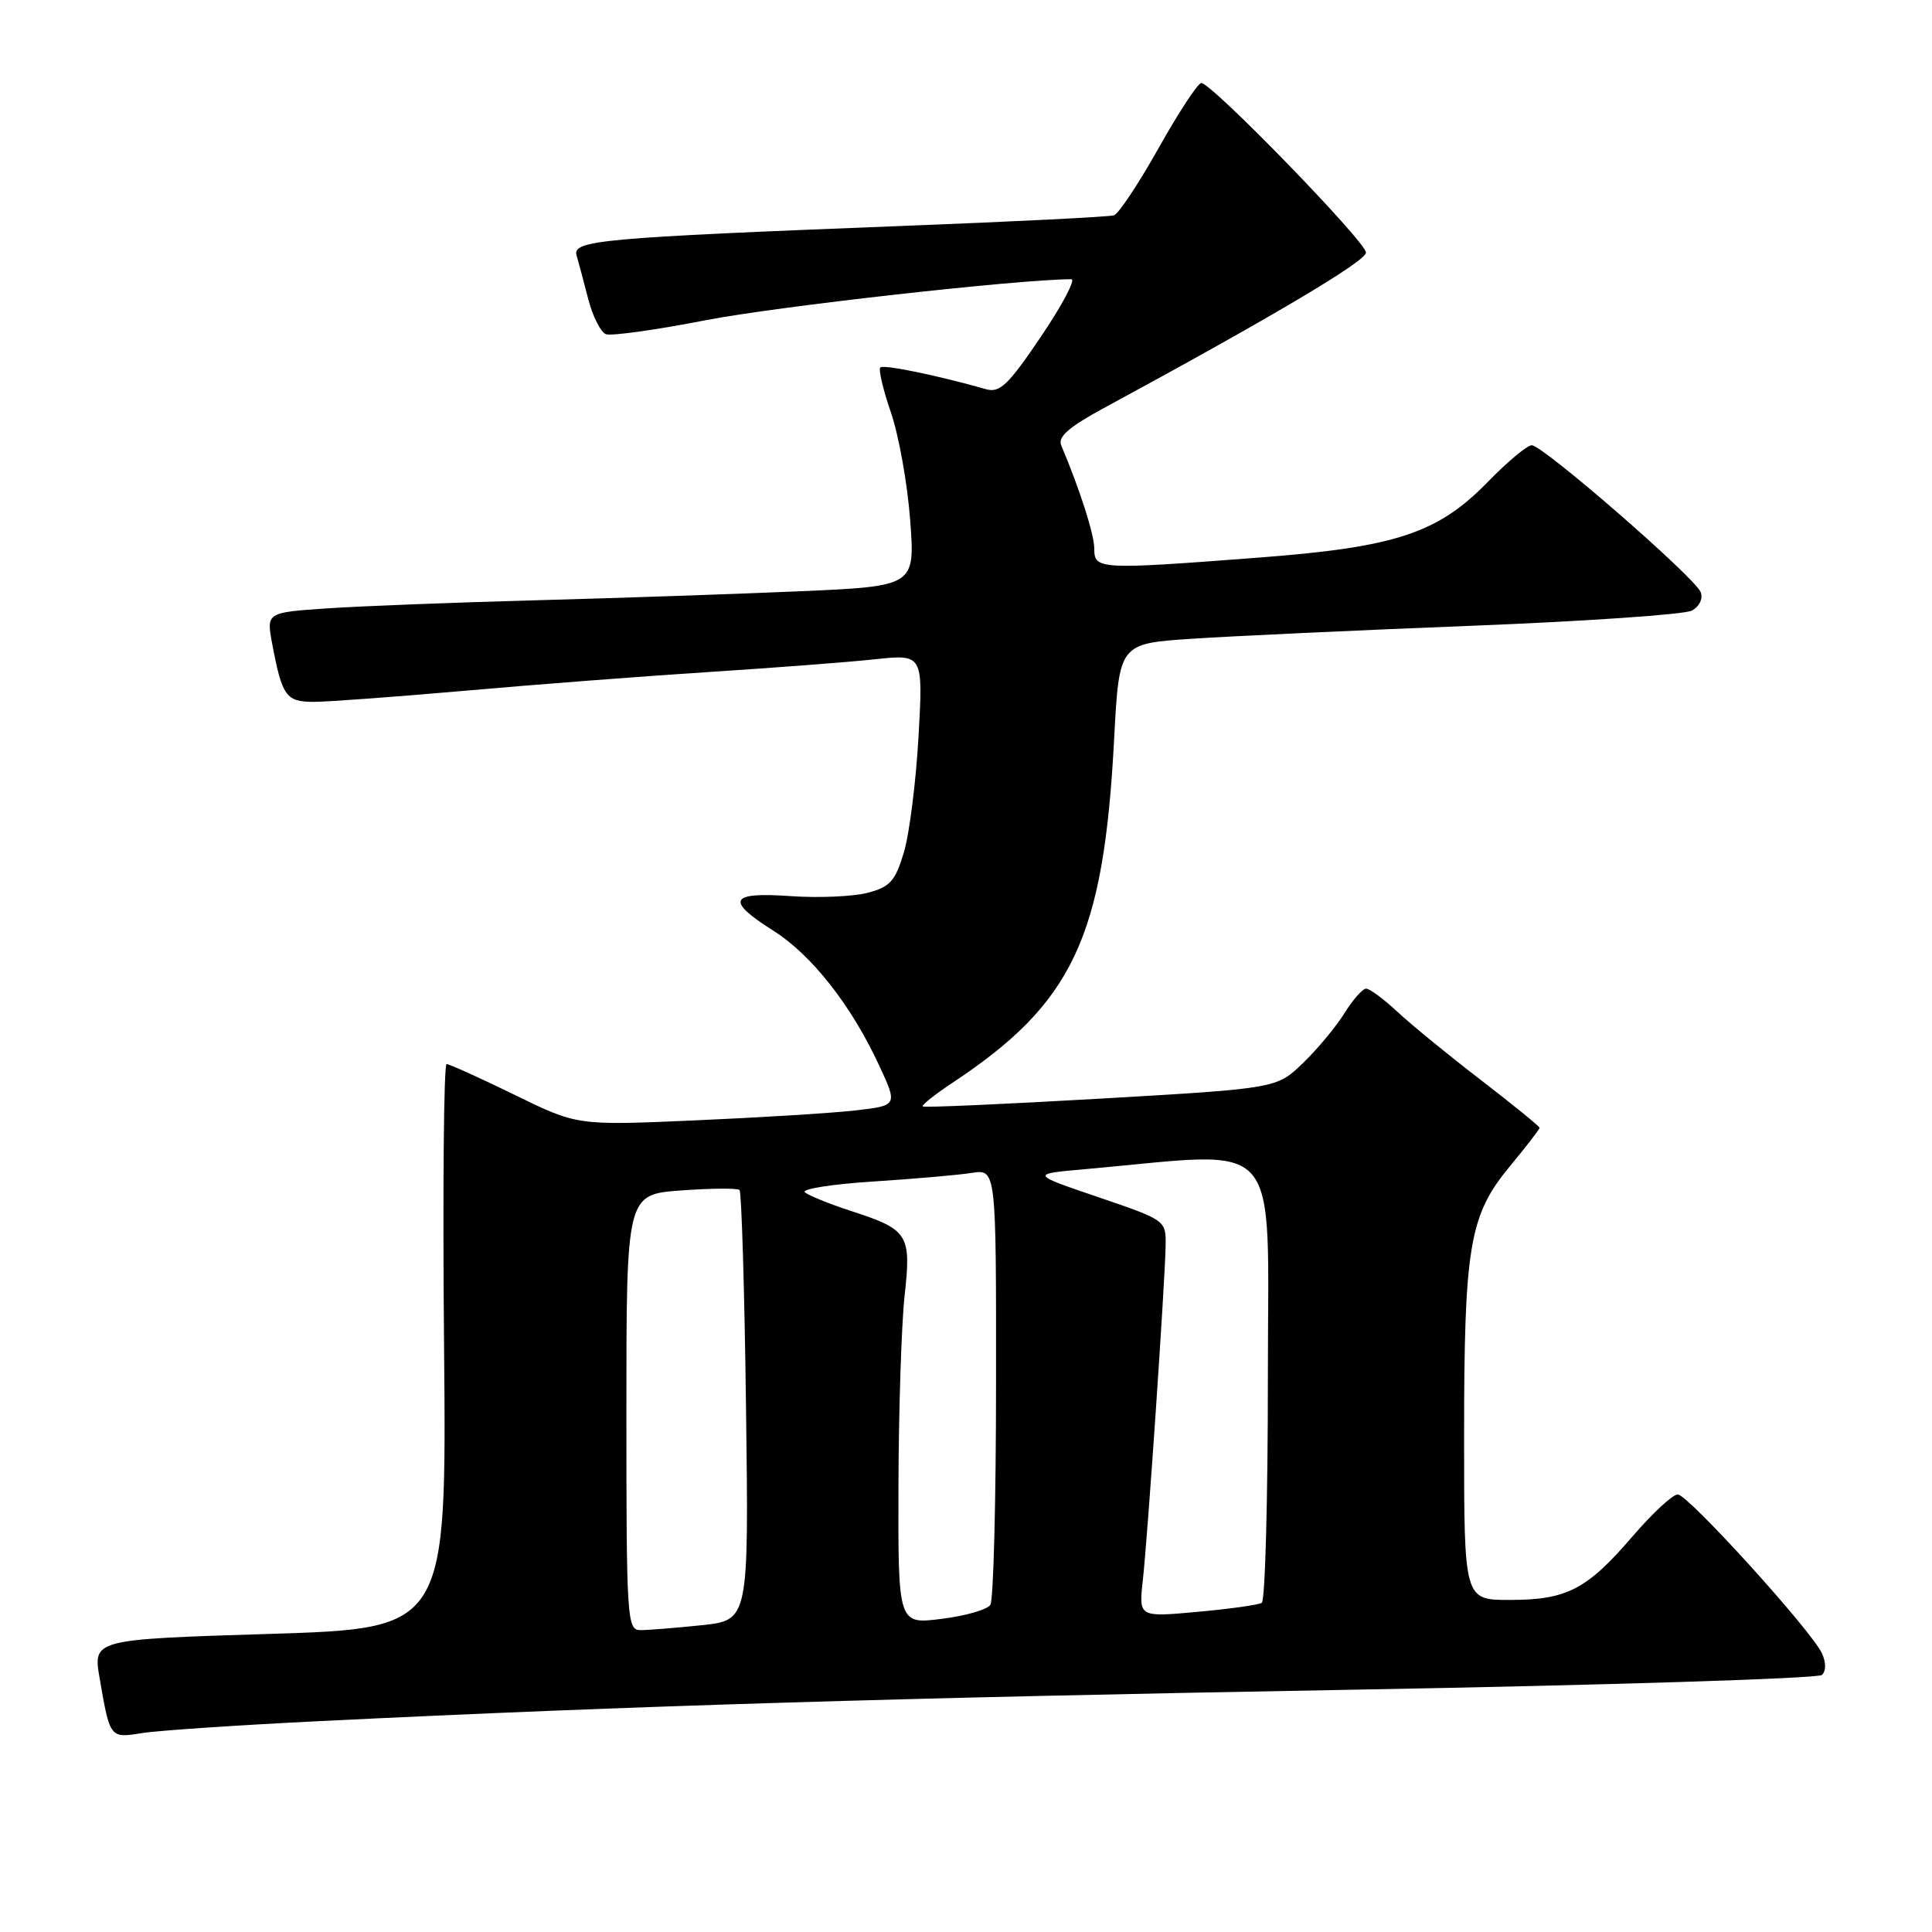 <?xml version="1.0" encoding="UTF-8" standalone="no"?>
<!DOCTYPE svg PUBLIC "-//W3C//DTD SVG 1.1//EN" "http://www.w3.org/Graphics/SVG/1.1/DTD/svg11.dtd" >
<svg xmlns="http://www.w3.org/2000/svg" xmlns:xlink="http://www.w3.org/1999/xlink" version="1.1" viewBox="0 0 256 256">
 <g >
 <path fill="currentColor"
d=" M 42.50 228.05 C 83.42 226.04 119.13 224.96 179.00 223.90 C 212.82 223.30 240.91 222.41 241.42 221.94 C 241.97 221.41 241.97 220.28 241.42 219.08 C 240.03 216.06 223.67 198.03 222.31 198.02 C 221.65 198.01 218.95 200.52 216.31 203.59 C 210.26 210.63 207.60 212.00 200.05 212.00 C 194.00 212.00 194.00 212.00 194.00 190.55 C 194.00 165.11 194.68 161.06 200.04 154.57 C 202.22 151.94 204.00 149.63 204.00 149.44 C 204.00 149.25 200.51 146.41 196.25 143.13 C 191.99 139.86 187.01 135.79 185.19 134.09 C 183.37 132.39 181.49 131.00 181.02 131.00 C 180.55 131.00 179.26 132.46 178.15 134.25 C 177.04 136.04 174.57 139.01 172.65 140.86 C 169.18 144.22 169.18 144.22 145.88 145.57 C 133.07 146.31 122.45 146.78 122.27 146.61 C 122.10 146.43 123.83 145.06 126.11 143.54 C 142.19 132.91 146.25 124.29 147.63 97.89 C 148.30 85.28 148.30 85.28 157.90 84.64 C 163.18 84.29 179.86 83.51 194.96 82.92 C 210.06 82.33 223.21 81.42 224.17 80.91 C 225.18 80.37 225.68 79.33 225.35 78.46 C 224.61 76.54 204.44 59.00 202.97 59.00 C 202.36 59.00 199.74 61.18 197.15 63.85 C 190.52 70.66 184.95 72.50 166.85 73.88 C 145.66 75.50 145.00 75.47 145.00 72.74 C 145.00 70.82 143.14 65.01 140.61 58.99 C 140.14 57.89 141.67 56.56 146.23 54.09 C 168.45 42.06 181.00 34.61 181.00 33.47 C 181.00 32.05 160.56 11.00 159.18 11.00 C 158.73 11.00 156.19 14.86 153.54 19.59 C 150.89 24.31 148.22 28.33 147.61 28.53 C 147.00 28.73 134.35 29.37 119.50 29.94 C 79.58 31.50 75.82 31.84 76.40 33.84 C 76.67 34.75 77.36 37.37 77.95 39.65 C 78.54 41.93 79.59 44.01 80.28 44.28 C 80.98 44.55 86.94 43.71 93.52 42.43 C 102.80 40.62 135.08 37.00 141.96 37.00 C 142.56 37.00 140.76 40.42 137.94 44.59 C 133.60 51.02 132.48 52.09 130.66 51.57 C 124.21 49.74 117.07 48.27 116.65 48.69 C 116.38 48.95 117.01 51.64 118.05 54.65 C 119.09 57.67 120.24 64.08 120.60 68.90 C 121.26 77.68 121.26 77.68 105.88 78.35 C 97.42 78.72 81.72 79.25 71.00 79.54 C 60.27 79.83 47.85 80.31 43.39 80.61 C 35.29 81.16 35.29 81.16 36.07 85.33 C 37.38 92.26 37.91 93.00 41.56 93.00 C 43.40 93.00 52.46 92.33 61.70 91.52 C 70.94 90.70 85.47 89.59 94.00 89.04 C 102.53 88.49 112.38 87.74 115.91 87.36 C 122.32 86.68 122.32 86.68 121.71 97.59 C 121.37 103.59 120.50 110.50 119.77 112.94 C 118.63 116.75 117.95 117.52 114.97 118.30 C 113.06 118.80 108.46 119.00 104.75 118.74 C 96.65 118.17 96.09 119.29 102.47 123.32 C 107.54 126.52 112.79 133.20 116.46 141.11 C 118.97 146.50 118.97 146.50 113.23 147.15 C 110.08 147.50 100.53 148.09 92.00 148.46 C 76.50 149.14 76.50 149.14 68.18 145.07 C 63.60 142.83 59.55 141.00 59.18 141.00 C 58.80 141.00 58.65 157.82 58.84 178.38 C 59.18 215.77 59.18 215.77 35.75 216.50 C 12.32 217.23 12.32 217.23 13.20 222.37 C 14.57 230.33 14.57 230.33 18.77 229.65 C 20.82 229.31 31.50 228.59 42.50 228.05 Z  M 83.00 187.13 C 83.00 158.27 83.00 158.27 90.25 157.74 C 94.24 157.45 97.72 157.42 97.99 157.68 C 98.26 157.94 98.65 170.87 98.85 186.42 C 99.22 214.69 99.22 214.69 92.96 215.35 C 89.52 215.71 85.87 216.00 84.85 216.00 C 83.09 216.00 83.00 214.57 83.00 187.13 Z  M 119.05 196.87 C 119.08 186.76 119.45 175.41 119.87 171.64 C 120.76 163.55 120.37 162.93 112.76 160.46 C 109.87 159.52 107.12 158.40 106.65 157.98 C 106.18 157.55 110.23 156.91 115.65 156.56 C 121.07 156.21 126.96 155.70 128.75 155.42 C 132.00 154.91 132.00 154.91 131.98 183.20 C 131.98 198.77 131.64 212.02 131.23 212.65 C 130.83 213.28 127.91 214.12 124.75 214.51 C 119.00 215.23 119.00 215.23 119.05 196.87 Z  M 151.43 209.39 C 152.09 203.47 154.37 169.87 154.45 165.09 C 154.50 161.69 154.50 161.69 145.50 158.62 C 136.50 155.56 136.50 155.56 144.00 154.90 C 170.33 152.56 168.00 149.88 168.00 182.54 C 168.00 198.68 167.64 212.11 167.19 212.38 C 166.75 212.66 162.90 213.20 158.64 213.58 C 150.89 214.29 150.89 214.29 151.43 209.39 Z "/>
</g>
</svg>